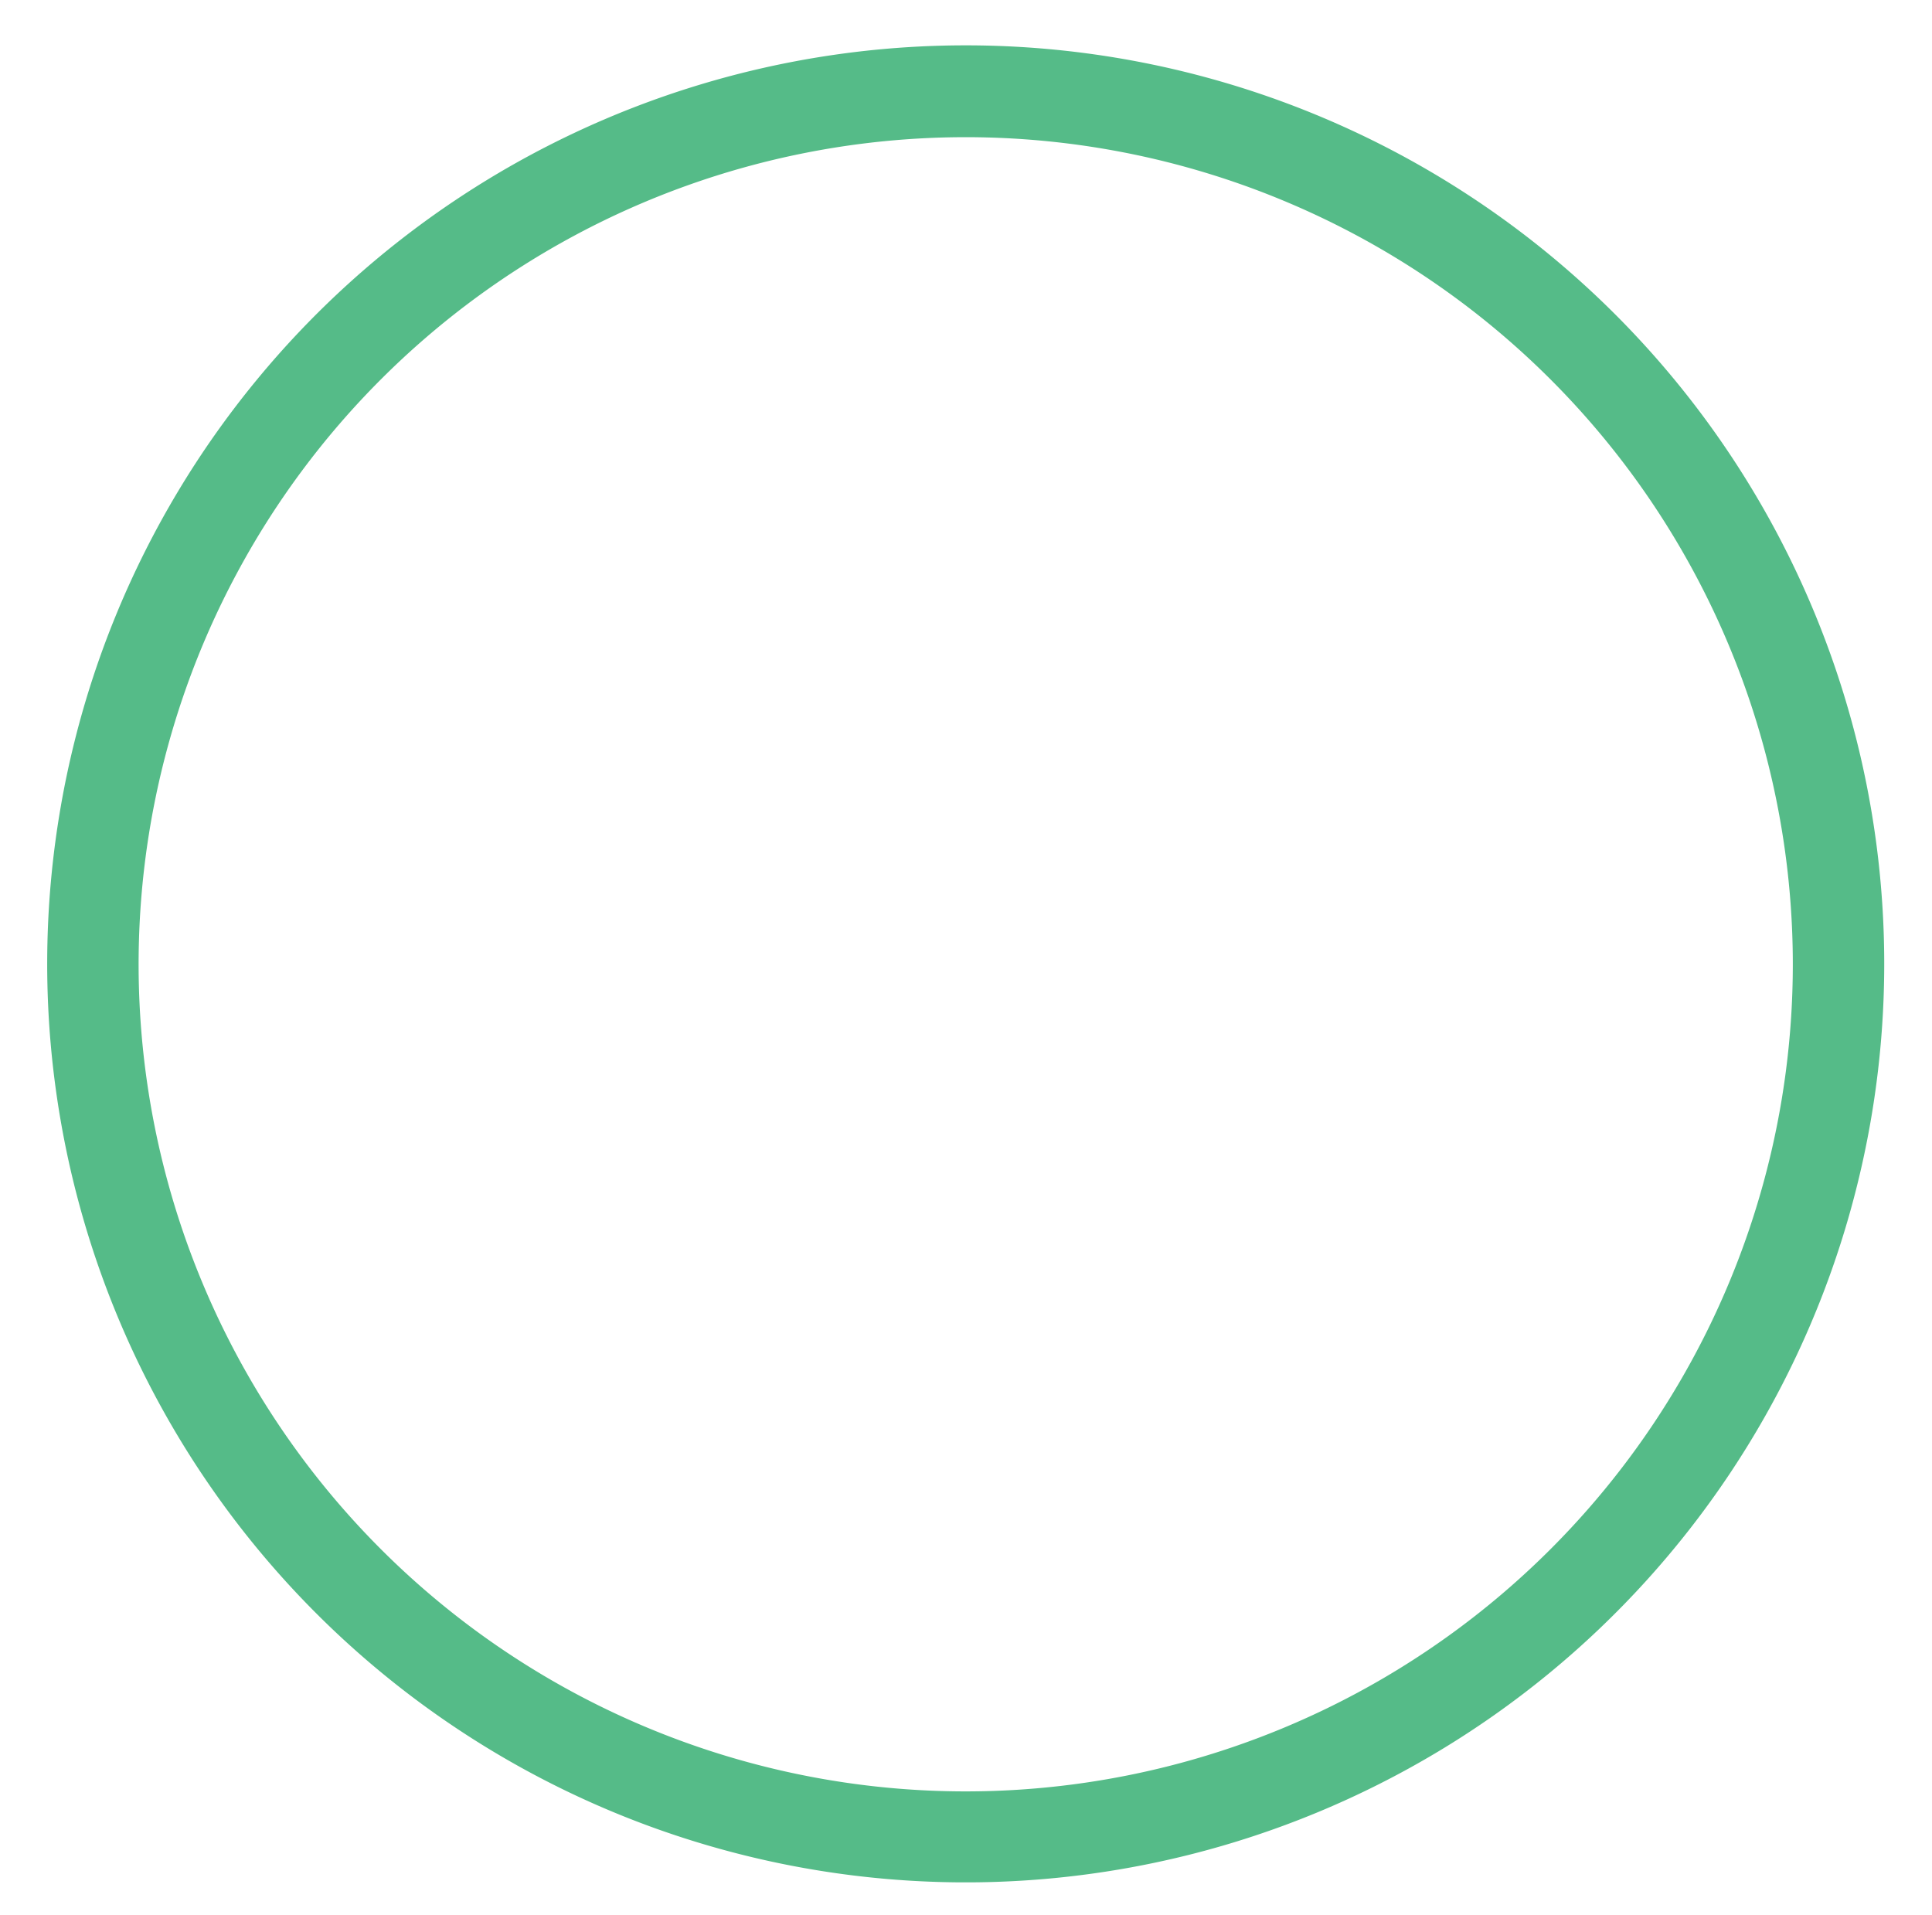 <svg id="Warstwa_1" data-name="Warstwa 1" xmlns="http://www.w3.org/2000/svg" viewBox="0 0 135.48 134.3"><path id="Path_10" data-name="Path 10" d="M67.72,3.18a64.41,64.41,0,1,0,64.41,64.41A64.41,64.41,0,0,0,67.72,3.18Zm0,122.44a58,58,0,1,1,58-58h0a58,58,0,0,1-58,58Z" fill="#5b8"/></svg>